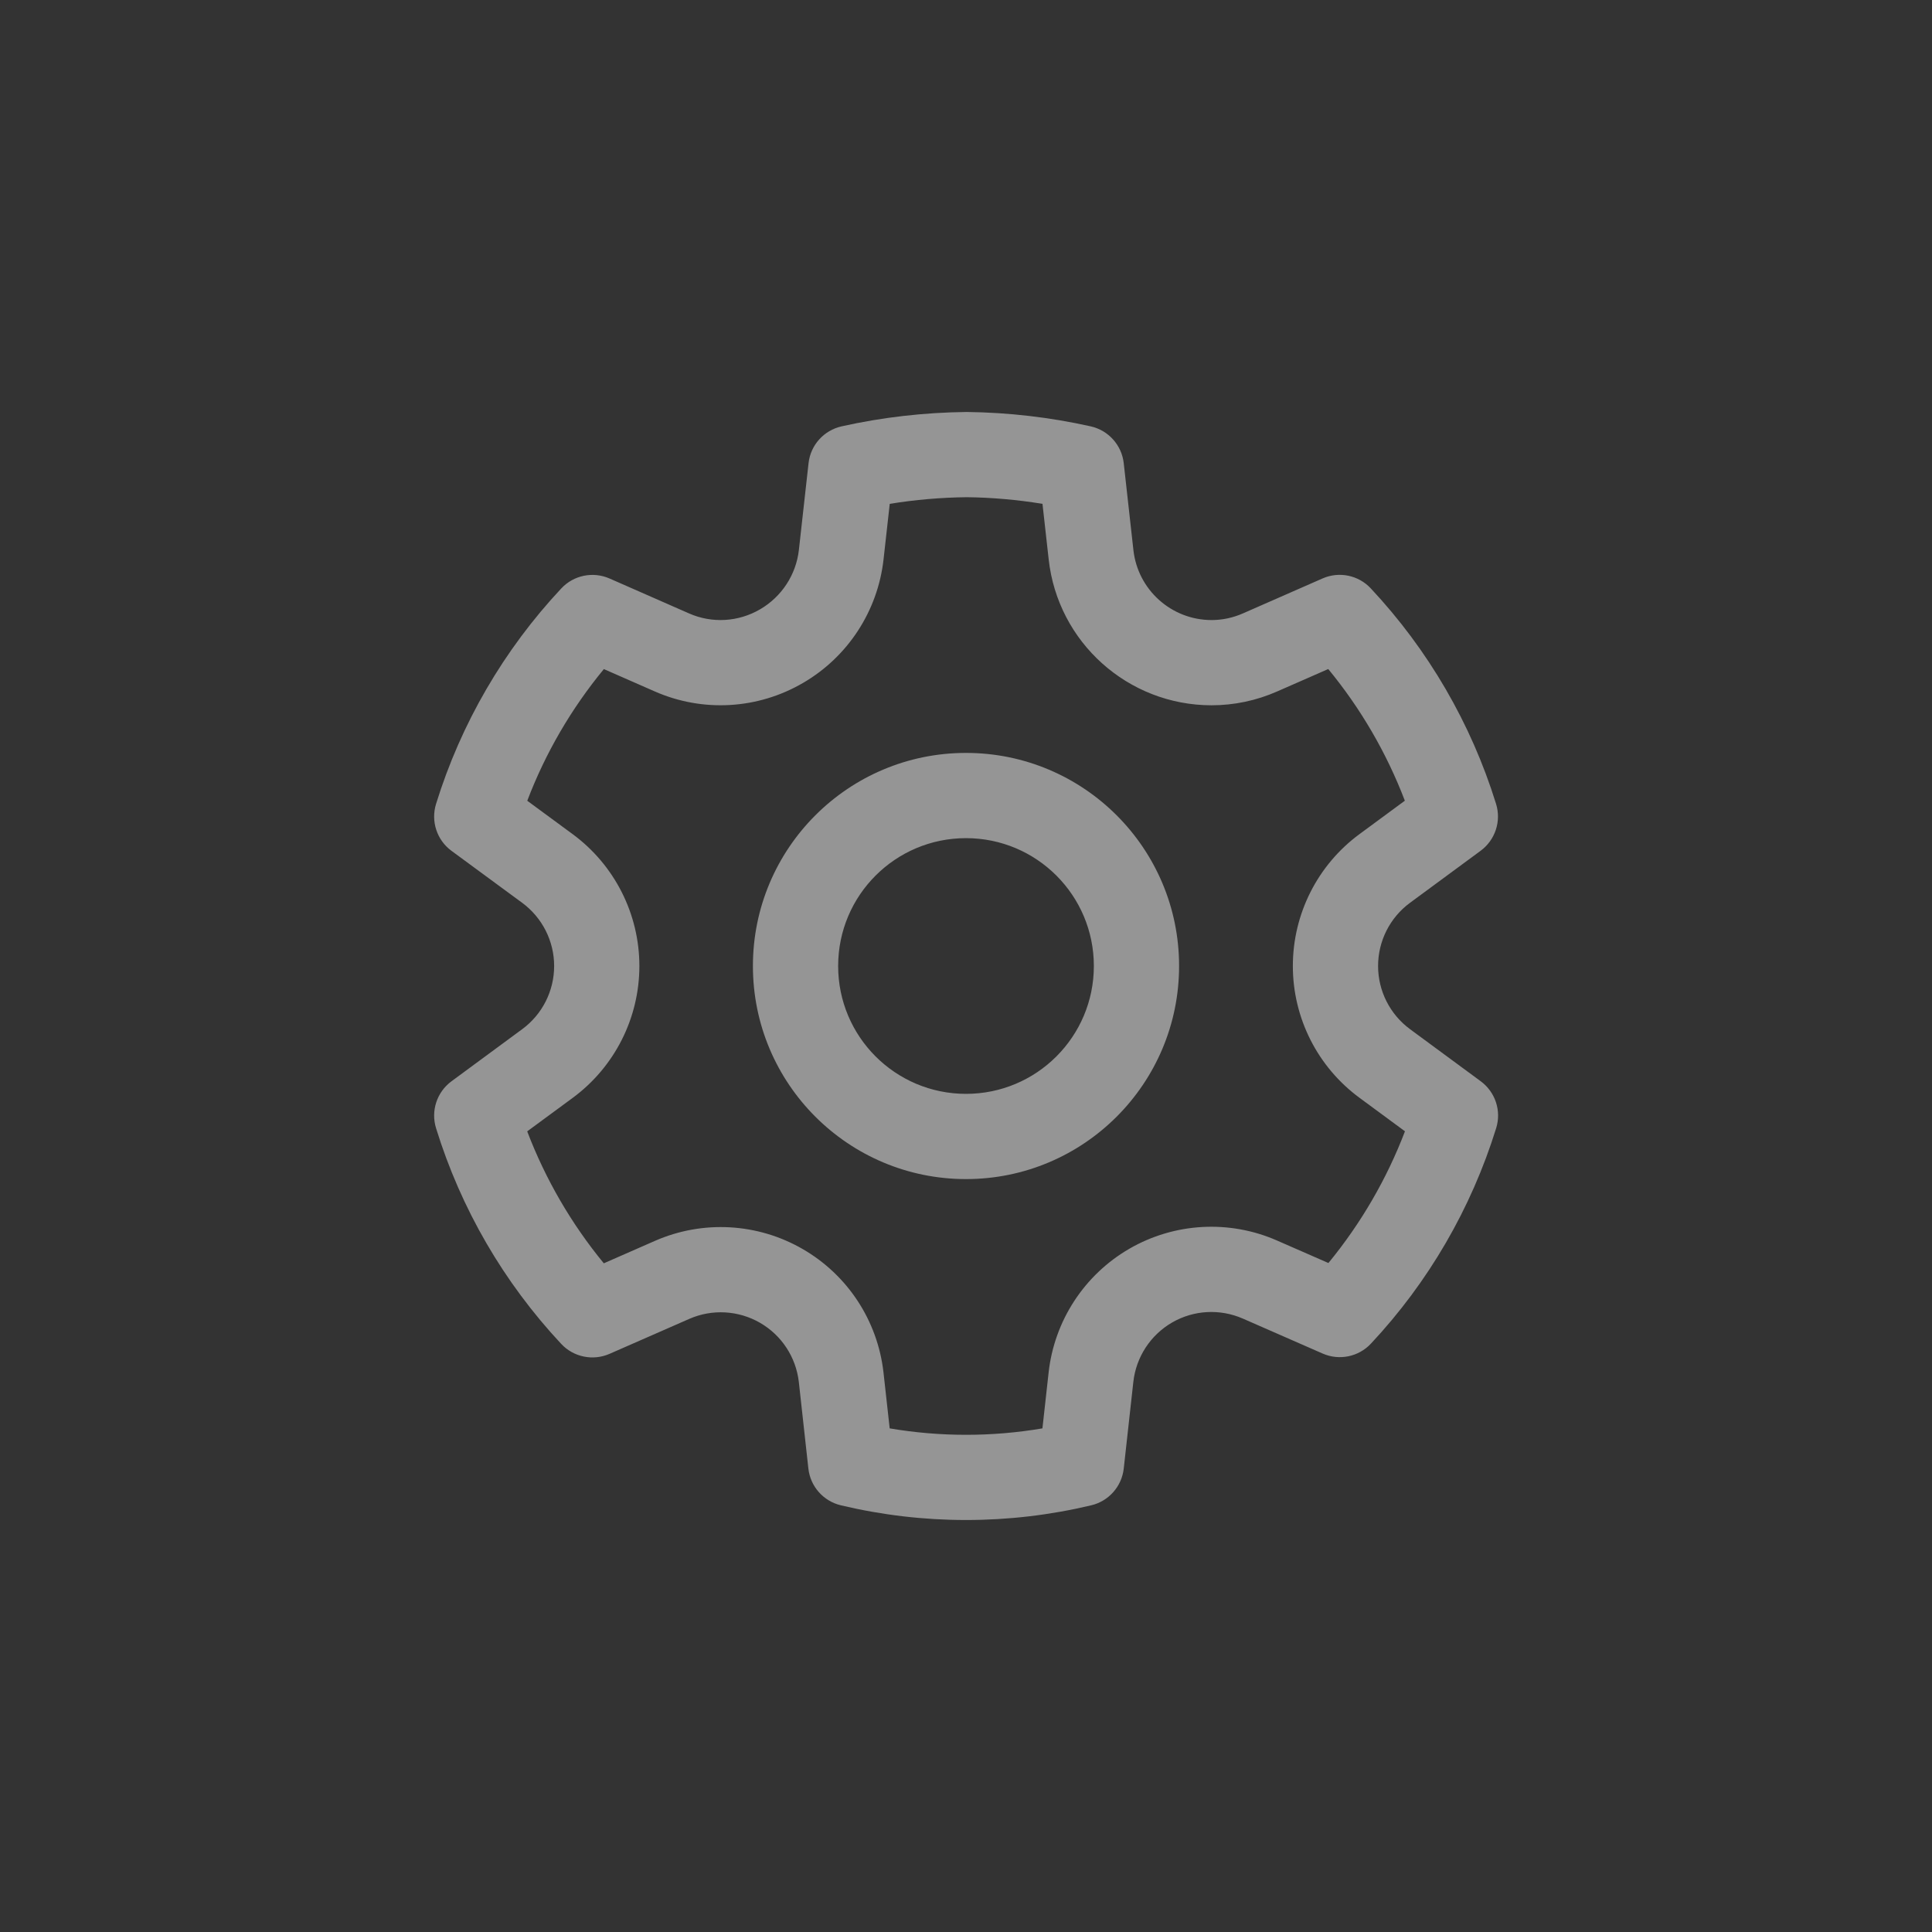 <svg width="34" height="34" viewBox="0 0 34 34" fill="none" xmlns="http://www.w3.org/2000/svg">
<rect x="0" y="0" width="34" height="34" fill="#333333" stroke="none"/>
<path d="M17.012 7.25C17.747 7.259 18.478 7.343 19.194 7.503C19.507 7.573 19.741 7.834 19.776 8.152L19.946 9.679C20.023 10.38 20.615 10.911 21.321 10.912C21.511 10.912 21.698 10.872 21.873 10.795L23.274 10.18C23.565 10.052 23.906 10.121 24.123 10.354C25.135 11.435 25.889 12.731 26.328 14.146C26.423 14.451 26.314 14.782 26.057 14.972L24.815 15.887C24.461 16.147 24.252 16.56 24.252 17C24.252 17.439 24.461 17.852 24.816 18.113L26.058 19.028C26.316 19.218 26.425 19.549 26.33 19.854C25.891 21.268 25.138 22.565 24.126 23.646C23.909 23.878 23.569 23.948 23.278 23.821L21.872 23.205C21.469 23.029 21.007 23.054 20.627 23.274C20.247 23.494 19.994 23.881 19.945 24.318L19.776 25.845C19.741 26.159 19.512 26.418 19.204 26.491C17.756 26.836 16.247 26.836 14.798 26.491C14.49 26.418 14.261 26.159 14.226 25.845L14.058 24.32C14.008 23.884 13.755 23.498 13.375 23.279C12.995 23.06 12.534 23.034 12.133 23.209L10.726 23.826C10.434 23.953 10.094 23.883 9.877 23.651C8.865 22.569 8.111 21.271 7.674 19.855C7.579 19.55 7.688 19.219 7.945 19.029L9.188 18.113C9.543 17.853 9.752 17.44 9.752 17C9.752 16.561 9.543 16.148 9.188 15.887L7.945 14.973C7.688 14.784 7.579 14.452 7.674 14.147C8.112 12.732 8.866 11.436 9.878 10.355C10.096 10.122 10.436 10.053 10.728 10.181L12.128 10.796C12.531 10.973 12.994 10.946 13.376 10.723C13.756 10.502 14.01 10.114 14.059 9.678L14.229 8.152C14.264 7.833 14.498 7.573 14.811 7.503C15.528 7.343 16.26 7.259 17.012 7.25ZM17.013 8.75C16.559 8.755 16.106 8.794 15.658 8.867L15.549 9.844C15.447 10.754 14.92 11.561 14.131 12.019C13.336 12.483 12.368 12.539 11.525 12.169L10.627 11.775C10.055 12.469 9.599 13.251 9.279 14.092L10.077 14.679C10.815 15.222 11.252 16.084 11.252 17C11.252 17.917 10.815 18.779 10.077 19.322L9.278 19.91C9.599 20.752 10.054 21.536 10.626 22.232L11.531 21.835C12.37 21.469 13.332 21.523 14.124 21.98C14.916 22.436 15.445 23.242 15.548 24.153L15.657 25.137C16.547 25.288 17.456 25.288 18.345 25.137L18.454 24.153C18.555 23.242 19.083 22.434 19.876 21.975C20.669 21.517 21.634 21.463 22.473 21.831L23.378 22.227C23.949 21.532 24.404 20.75 24.725 19.909L23.927 19.321C23.188 18.778 22.752 17.916 22.752 17C22.752 16.083 23.188 15.221 23.926 14.678L24.723 14.091C24.402 13.251 23.947 12.468 23.375 11.774L22.479 12.167C22.113 12.329 21.718 12.412 21.319 12.412C19.849 12.41 18.616 11.304 18.455 9.844L18.346 8.867C17.901 8.794 17.453 8.755 17.013 8.75ZM17 13.25C19.071 13.25 20.75 14.929 20.75 17C20.75 19.071 19.071 20.75 17 20.75C14.929 20.75 13.25 19.071 13.25 17C13.25 14.929 14.929 13.25 17 13.25ZM17 14.75C15.757 14.75 14.75 15.757 14.75 17C14.75 18.243 15.757 19.25 17 19.25C18.243 19.25 19.25 18.243 19.25 17C19.25 15.757 18.243 14.75 17 14.75Z" fill="white" fill-opacity="0.48"/>
</svg>
